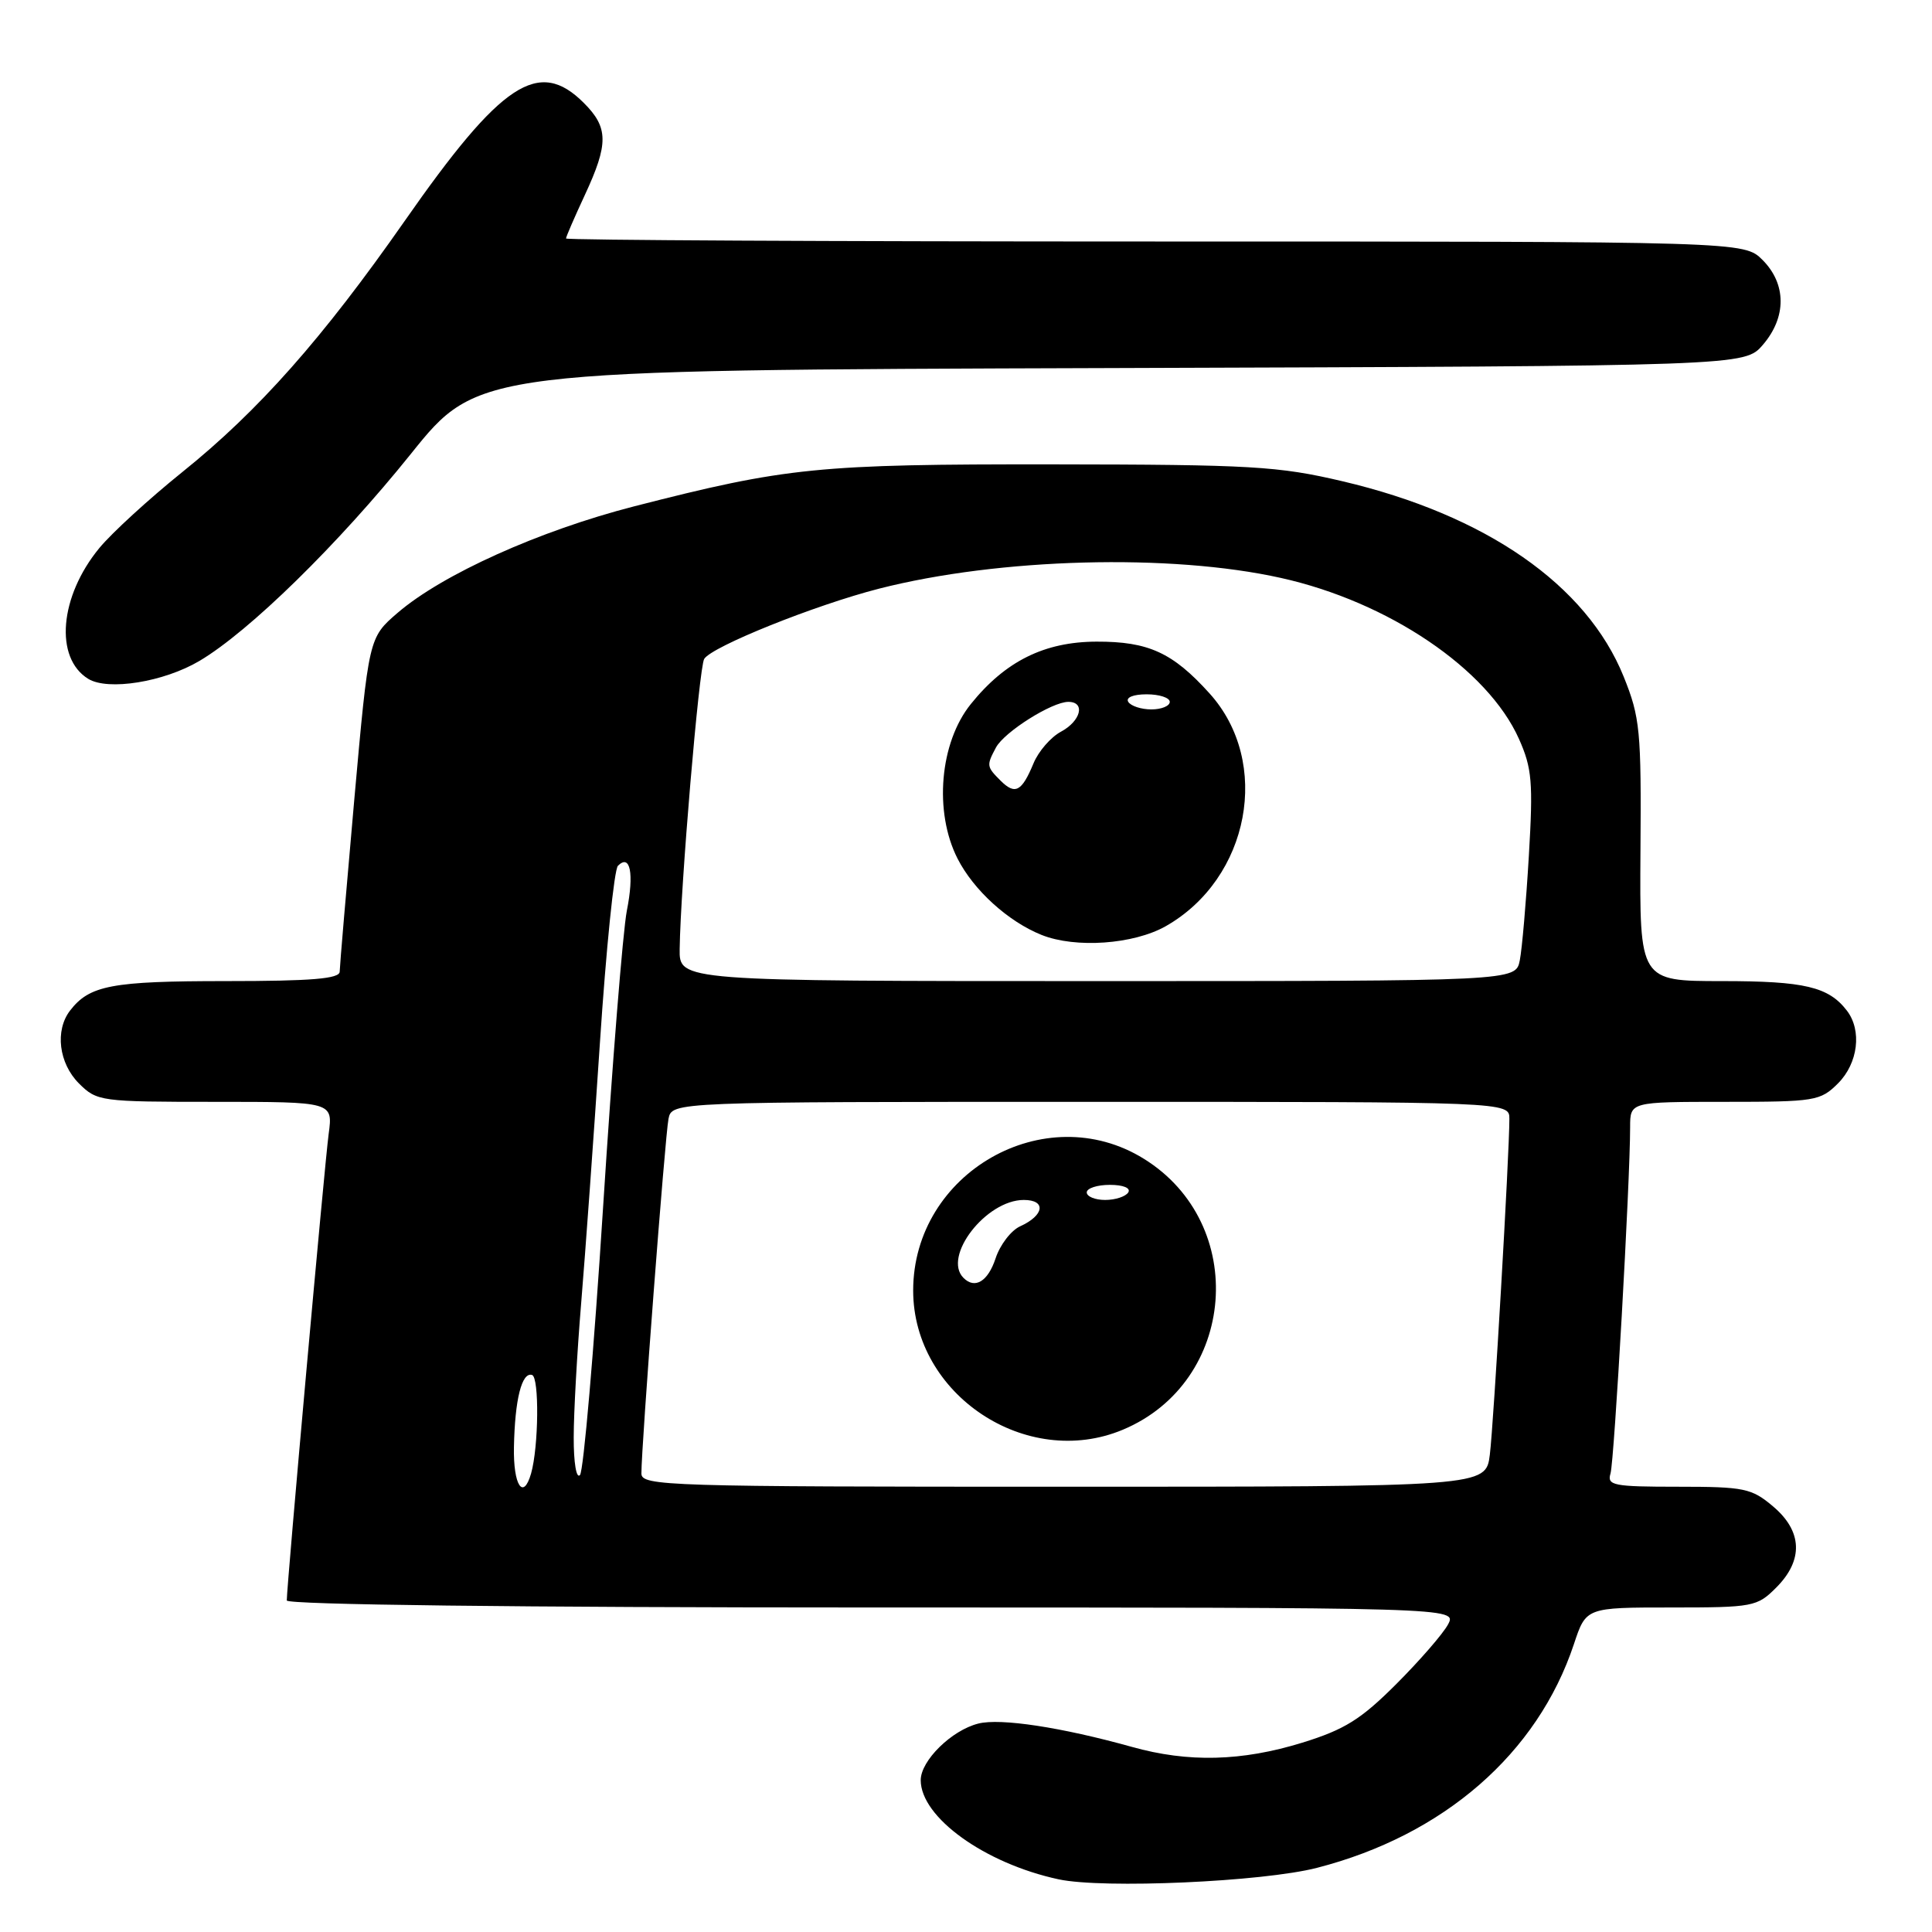 <?xml version="1.0" encoding="UTF-8" standalone="no"?>
<!DOCTYPE svg PUBLIC "-//W3C//DTD SVG 1.1//EN" "http://www.w3.org/Graphics/SVG/1.1/DTD/svg11.dtd" >
<svg xmlns="http://www.w3.org/2000/svg" xmlns:xlink="http://www.w3.org/1999/xlink" version="1.1" viewBox="0 0 256 256">
 <g >
 <path fill="currentColor"
d=" M 174.50 247.50 C 191.30 243.18 203.73 232.35 208.55 217.86 C 210.16 213.00 210.16 213.00 221.44 213.00 C 232.30 213.00 232.83 212.90 235.36 210.36 C 238.99 206.73 238.84 202.88 234.92 199.59 C 232.09 197.20 231.11 197.00 222.36 197.00 C 213.78 197.00 212.92 196.83 213.40 195.25 C 213.90 193.60 216.00 156.58 216.00 149.35 C 216.00 146.00 216.00 146.00 228.55 146.00 C 240.53 146.00 241.20 145.89 243.55 143.55 C 246.21 140.88 246.74 136.54 244.72 133.91 C 242.29 130.75 239.11 130.00 228.19 130.00 C 217.25 130.00 217.25 130.00 217.37 112.75 C 217.49 96.79 217.32 95.06 215.15 89.67 C 210.24 77.50 196.89 68.23 177.85 63.76 C 169.38 61.77 165.77 61.56 139.50 61.53 C 108.39 61.50 104.24 61.91 84.04 67.09 C 71.47 70.32 58.62 76.10 52.68 81.21 C 48.86 84.50 48.86 84.50 46.94 106.00 C 45.89 117.83 45.02 128.06 45.01 128.75 C 45.00 129.69 41.31 130.00 29.93 130.00 C 14.79 130.00 11.86 130.56 9.28 133.91 C 7.26 136.54 7.79 140.88 10.45 143.55 C 12.85 145.94 13.28 146.00 28.52 146.00 C 44.12 146.00 44.12 146.00 43.55 150.25 C 43.01 154.24 38.00 210.07 38.00 212.07 C 38.00 212.63 68.66 213.00 115.54 213.00 C 193.07 213.00 193.07 213.00 191.87 215.25 C 191.21 216.48 188.12 220.04 185.01 223.15 C 180.33 227.83 178.17 229.18 172.57 230.91 C 164.53 233.39 157.46 233.57 149.97 231.47 C 140.65 228.87 132.57 227.64 129.64 228.38 C 126.10 229.26 122.00 233.29 122.00 235.88 C 122.00 240.81 130.50 246.92 140.27 249.02 C 146.19 250.29 167.31 249.35 174.50 247.50 Z  M 26.42 87.58 C 33.01 83.69 44.83 72.11 54.43 60.16 C 63.36 49.03 63.36 49.03 147.27 48.77 C 231.17 48.50 231.17 48.50 233.59 45.69 C 236.74 42.03 236.72 37.63 233.55 34.45 C 231.09 32.00 231.09 32.00 153.05 32.00 C 110.12 32.00 75.00 31.82 75.00 31.60 C 75.00 31.38 76.12 28.79 77.49 25.85 C 80.65 19.05 80.63 16.90 77.36 13.64 C 71.38 7.65 66.45 10.90 53.60 29.31 C 42.74 44.85 34.25 54.44 24.17 62.54 C 19.77 66.08 14.82 70.61 13.17 72.61 C 7.88 79.03 7.19 87.18 11.69 89.95 C 14.32 91.56 21.70 90.37 26.42 87.58 Z  M 68.10 191.75 C 68.22 185.44 69.14 181.77 70.50 182.19 C 71.47 182.49 71.38 191.70 70.37 195.25 C 69.33 198.86 68.00 196.81 68.10 191.75 Z  M 84.99 195.25 C 84.97 191.79 88.13 150.45 88.58 148.25 C 89.04 146.00 89.04 146.00 144.52 146.00 C 200.00 146.00 200.00 146.00 200.00 148.25 C 200.00 152.92 197.92 188.68 197.41 192.75 C 196.88 197.00 196.88 197.00 140.94 197.00 C 88.33 197.00 85.00 196.90 84.99 195.25 Z  M 148.77 189.45 C 163.87 183.14 165.50 162.17 151.56 153.54 C 138.46 145.42 121.00 155.40 121.00 171.00 C 121.00 184.81 136.01 194.78 148.77 189.45 Z  M 76.02 190.45 C 76.02 187.18 76.47 179.17 77.01 172.65 C 77.55 166.14 78.67 150.64 79.49 138.21 C 80.31 125.79 81.38 115.22 81.88 114.72 C 83.51 113.09 84.04 115.73 83.06 120.67 C 82.54 123.32 81.12 141.03 79.91 160.00 C 78.70 178.97 77.32 194.93 76.85 195.45 C 76.37 195.99 76.01 193.82 76.02 190.45 Z  M 90.06 125.75 C 90.17 117.49 92.63 88.41 93.31 87.31 C 94.33 85.66 108.01 80.17 116.48 78.00 C 132.42 73.93 155.10 73.32 169.73 76.58 C 183.97 79.74 197.14 88.65 201.27 97.91 C 203.00 101.79 203.16 103.65 202.58 113.41 C 202.22 119.51 201.68 125.74 201.38 127.25 C 200.84 130.00 200.84 130.00 145.42 130.00 C 90.00 130.00 90.00 130.00 90.06 125.75 Z  M 154.46 122.73 C 165.60 116.41 168.51 101.00 160.27 91.88 C 155.39 86.47 152.17 85.00 145.30 85.02 C 138.39 85.04 133.21 87.61 128.64 93.29 C 124.51 98.41 123.73 107.58 126.88 113.77 C 129.02 117.97 133.60 122.12 138.03 123.89 C 142.53 125.68 150.19 125.14 154.46 122.73 Z  M 127.67 169.33 C 124.85 166.51 130.66 159.00 135.66 159.00 C 138.66 159.00 138.38 161.04 135.18 162.49 C 133.98 163.03 132.51 164.94 131.92 166.74 C 130.91 169.80 129.19 170.85 127.67 169.33 Z  M 144.00 158.00 C 144.00 157.45 145.38 157.00 147.06 157.00 C 148.84 157.00 149.86 157.42 149.50 158.00 C 149.16 158.55 147.78 159.00 146.44 159.00 C 145.10 159.00 144.00 158.55 144.00 158.00 Z  M 132.58 103.44 C 130.72 101.58 130.70 101.43 131.97 99.05 C 133.08 96.98 139.39 93.00 141.56 93.00 C 143.86 93.00 143.23 95.54 140.57 96.96 C 139.23 97.68 137.59 99.57 136.94 101.16 C 135.38 104.91 134.51 105.36 132.58 103.44 Z  M 149.50 93.00 C 149.14 92.42 150.16 92.00 151.94 92.00 C 153.62 92.00 155.00 92.45 155.00 93.00 C 155.00 93.55 153.90 94.00 152.56 94.00 C 151.22 94.00 149.84 93.55 149.50 93.00 Z "/>
</g>
</svg>